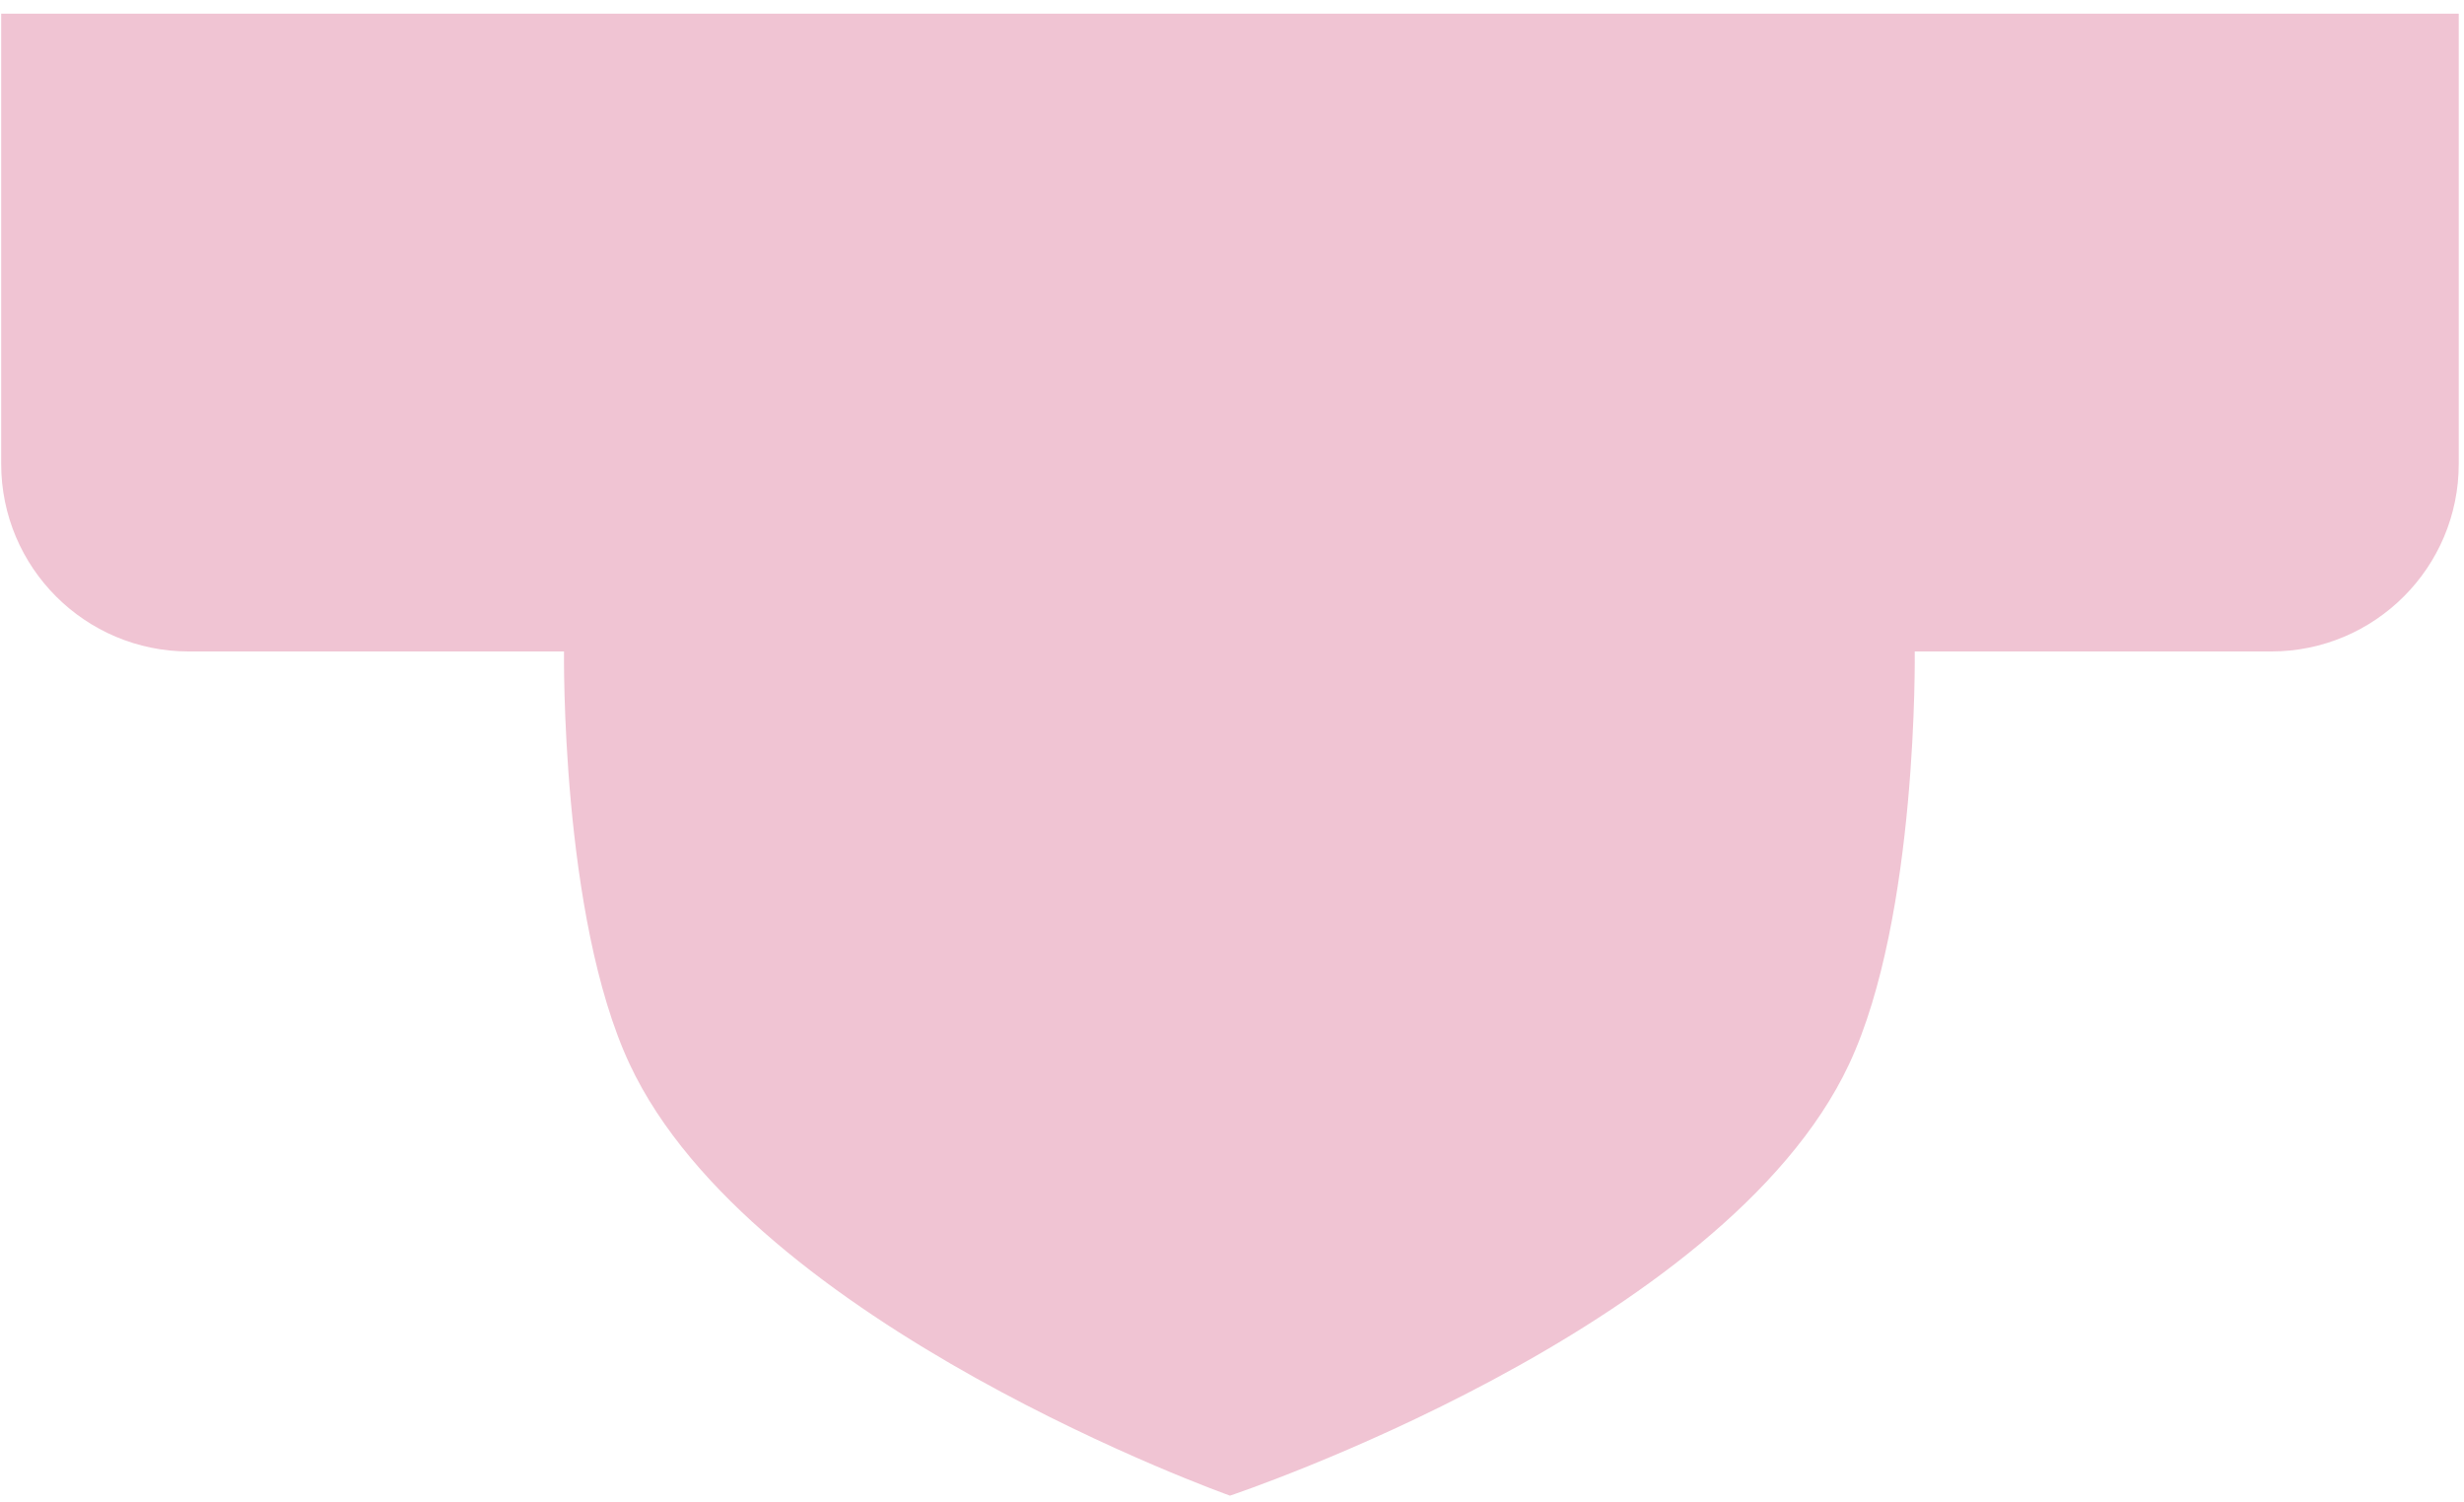 <svg width="169" height="103" viewBox="0 0 169 103" fill="none" xmlns="http://www.w3.org/2000/svg">
    <path fill-rule="evenodd" clip-rule="evenodd" d="M38.682 0.936H0.081V31.817C0.081 38.923 5.841 44.684 12.948 44.684L33.535 44.684L38.684 44.684C38.684 44.684 38.445 62.852 43.187 72.992C51.576 90.929 84.362 102.586 84.362 102.586C84.362 102.586 118.244 91.293 126.824 72.992C131.575 62.856 131.327 44.684 131.327 44.684L132.612 44.684H155.773C162.879 44.684 168.64 38.923 168.64 31.817V0.936H132.612H130.039L38.682 0.936Z" fill="#F0C4D3"/>
</svg>